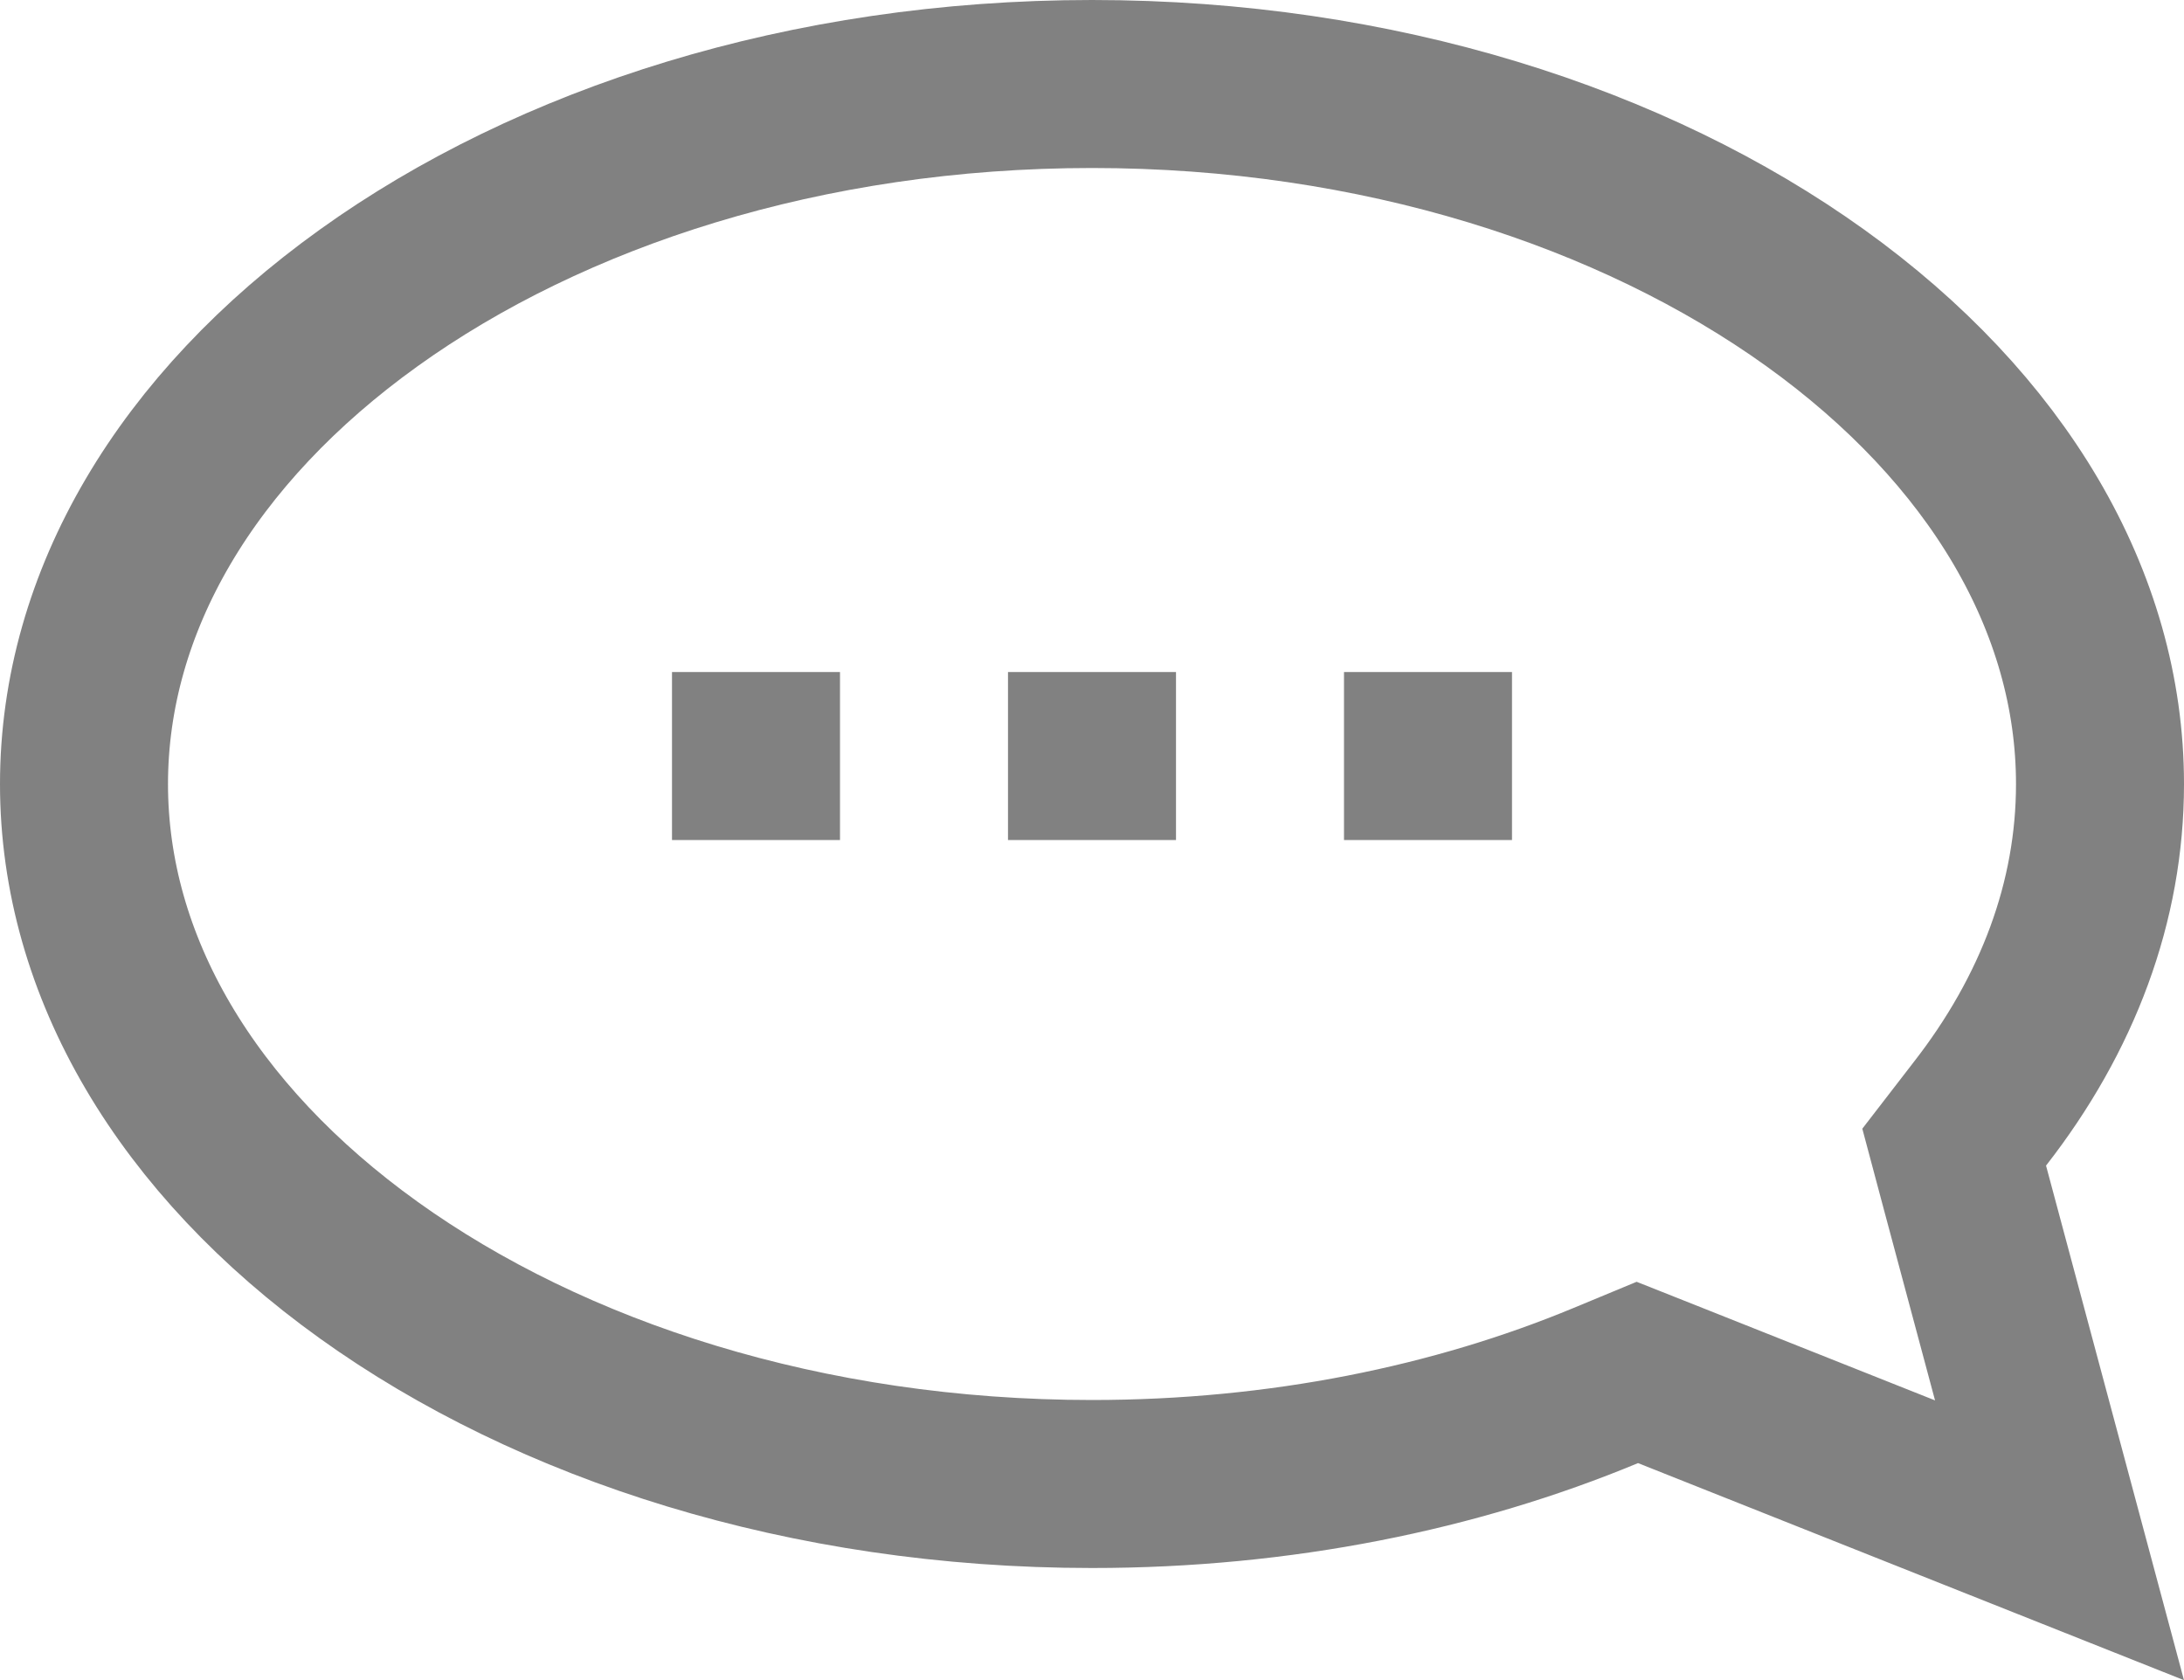 <svg width="13" height="10" viewBox="0 0 13 10" fill="none" xmlns="http://www.w3.org/2000/svg">
<path d="M9.935 8.244L9.746 8.169L9.558 8.247C8.665 8.618 7.621 8.833 6.5 8.833C4.798 8.833 3.278 8.337 2.195 7.56C1.112 6.783 0.5 5.753 0.5 4.667C0.5 3.58 1.112 2.55 2.195 1.773C3.278 0.996 4.798 0.5 6.5 0.5C8.202 0.5 9.722 0.996 10.805 1.773C11.887 2.55 12.5 3.58 12.5 4.667C12.5 5.366 12.249 6.035 11.784 6.631L11.632 6.828L11.696 7.068L12.259 9.168L9.935 8.244Z" stroke="#818181"/>
<path d="M4 4H5V5H4V4Z" fill="#818181"/>
<path d="M6 4H7V5H6V4Z" fill="#818181"/>
<path d="M8 4H9V5H8V4Z" fill="#818181"/>
</svg>
